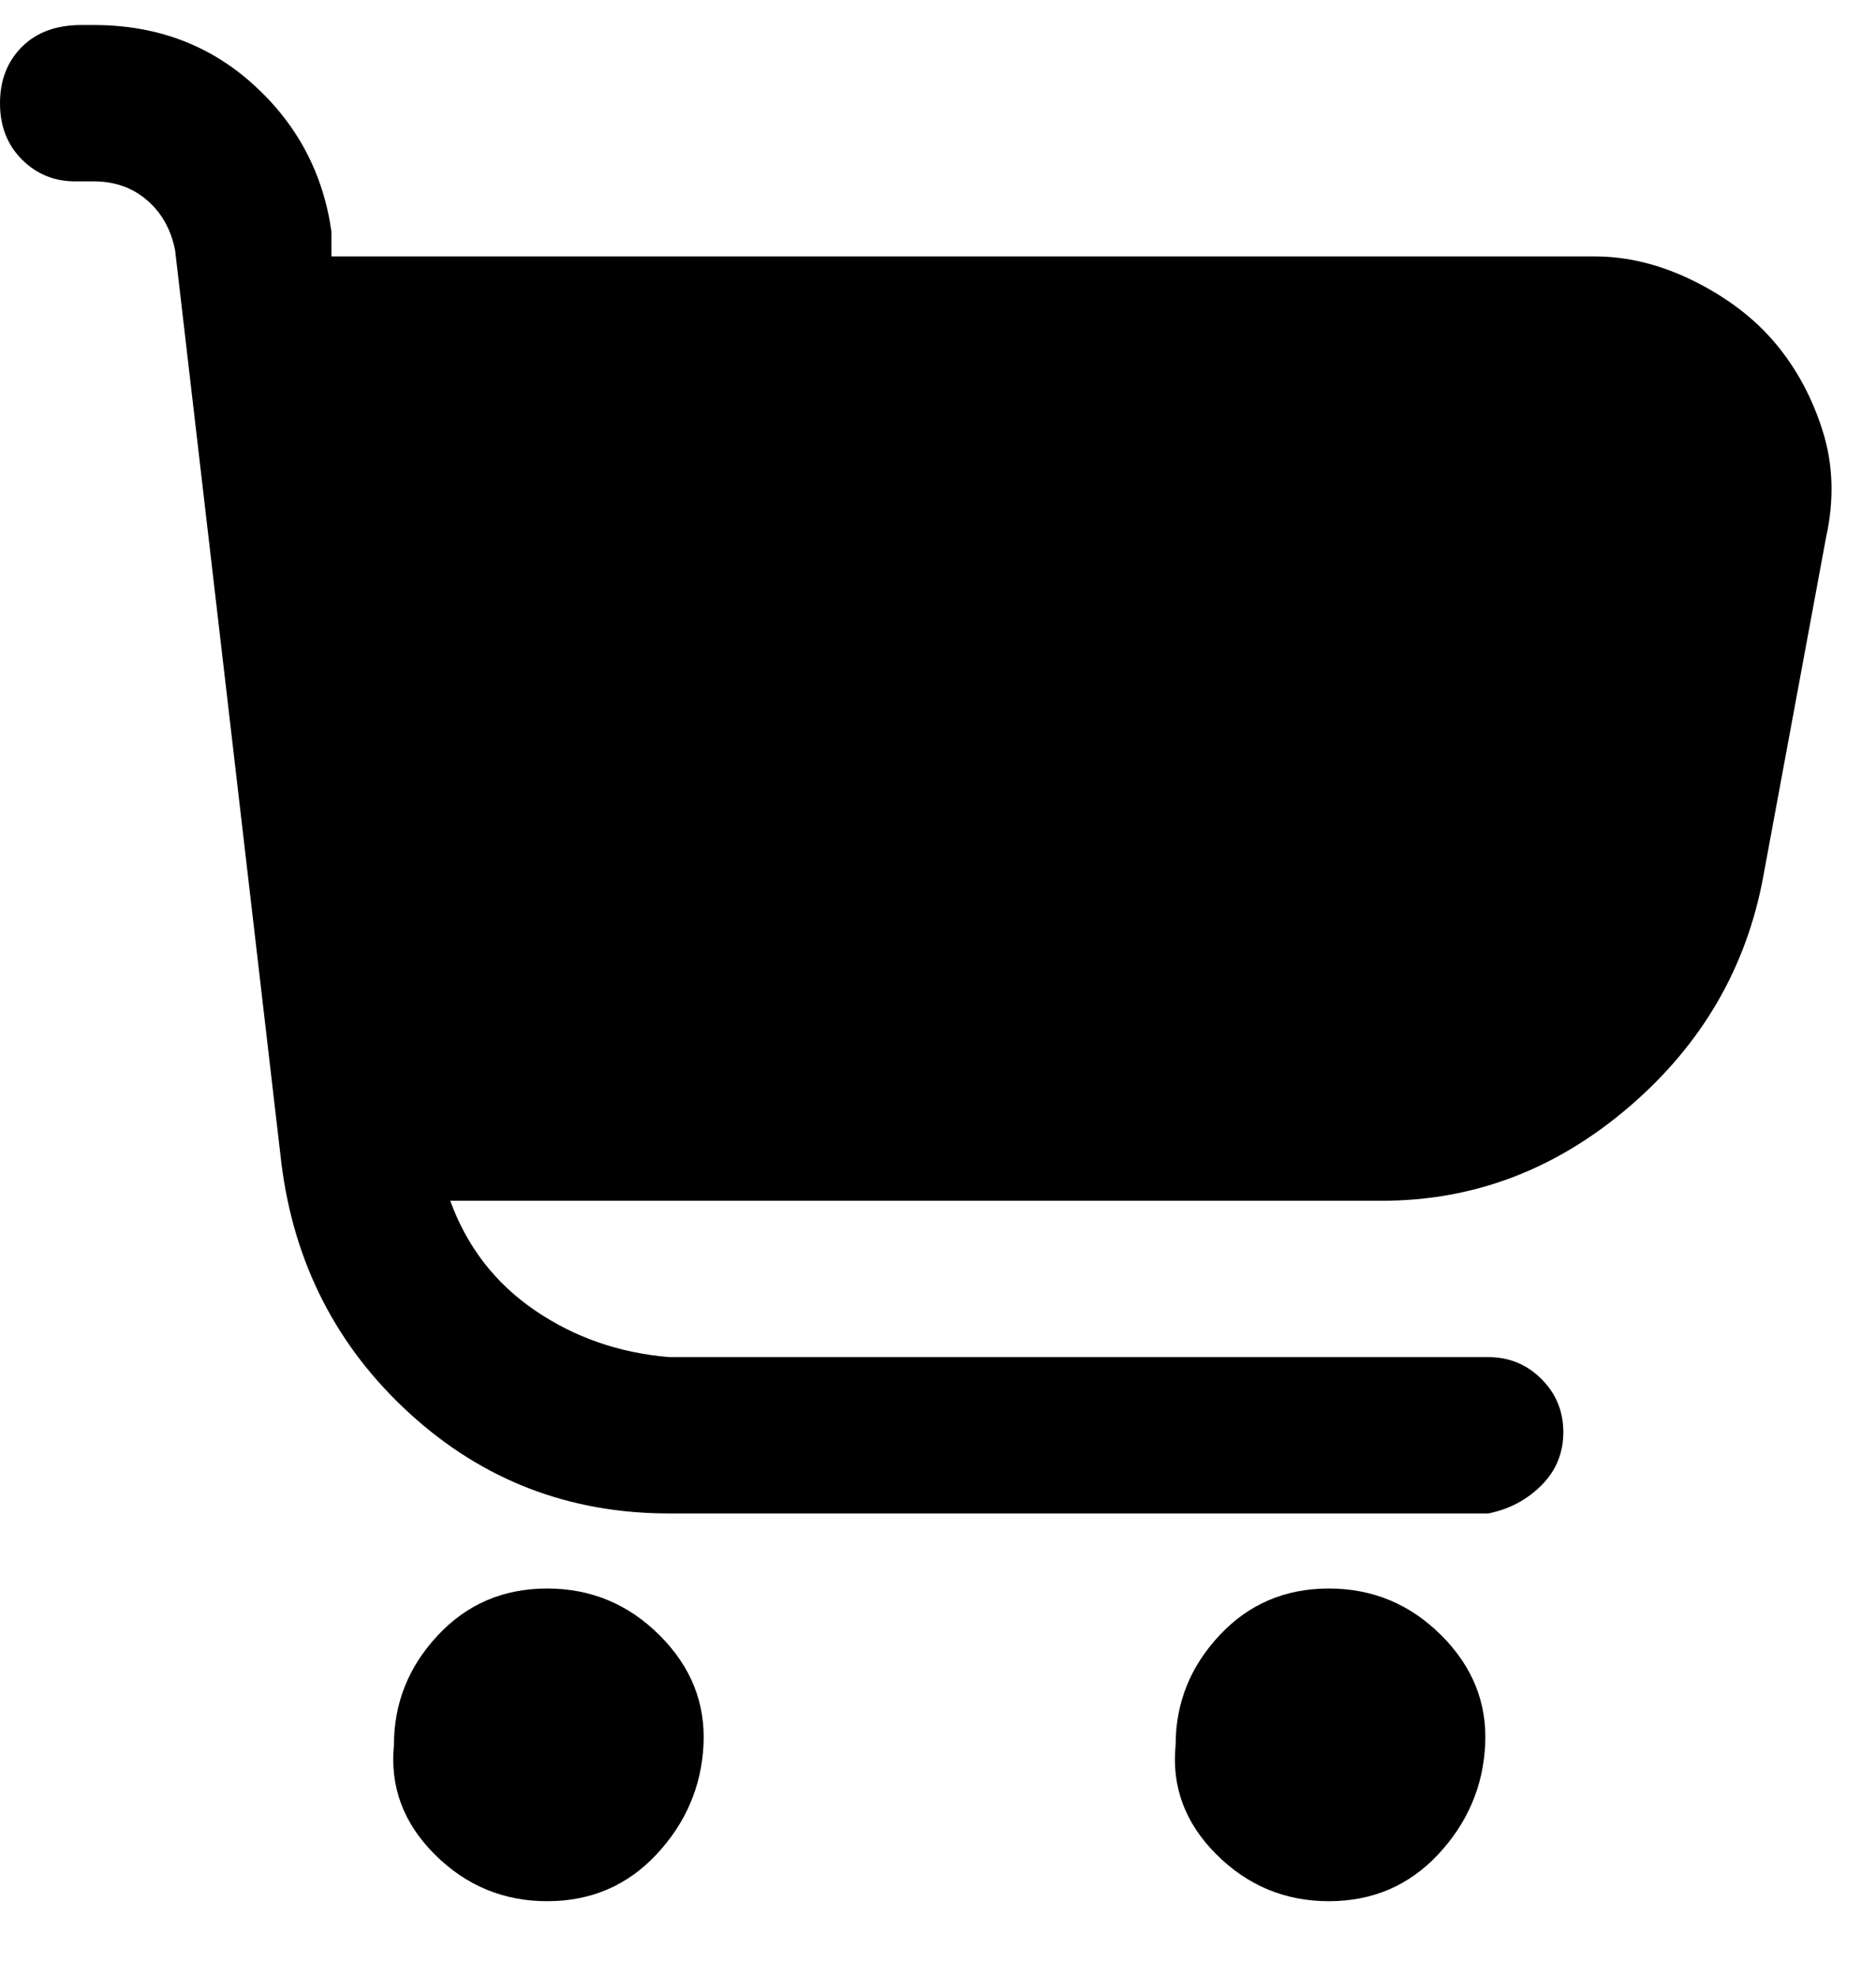 <svg viewBox="0 0 300 316" xmlns="http://www.w3.org/2000/svg"><path d="M284 55q-5-6-13-10t-16-4H53v-4q-2-14-12.5-23.5T15 4h-2Q7 4 3.5 7.5t-3.5 9q0 5.5 3.5 9T12 29h3q5 0 8.5 3t4.5 8l17 146q3 24 20.5 40t41.5 16h131q5-1 8.5-4.5t3.5-8.5q0-5-3.5-8.5T238 217H107q-12-1-21.5-7.5T72 192h149q22 0 39.5-15t21.5-37l10-54q2-9-.5-17T284 55zM63 279q-1 10 6.5 17.5t18 7.5q10.5 0 17.5-7.5t7.5-17.5q.5-10-7-17.5t-18-7.5Q77 254 70 261.5T63 279zm125 0q-1 10 6.5 17.5t18 7.5q10.5 0 17.5-7.5t7.5-17.5q.5-10-7-17.5t-18-7.5q-10.5 0-17.5 7.5t-7 17.5z"/></svg>